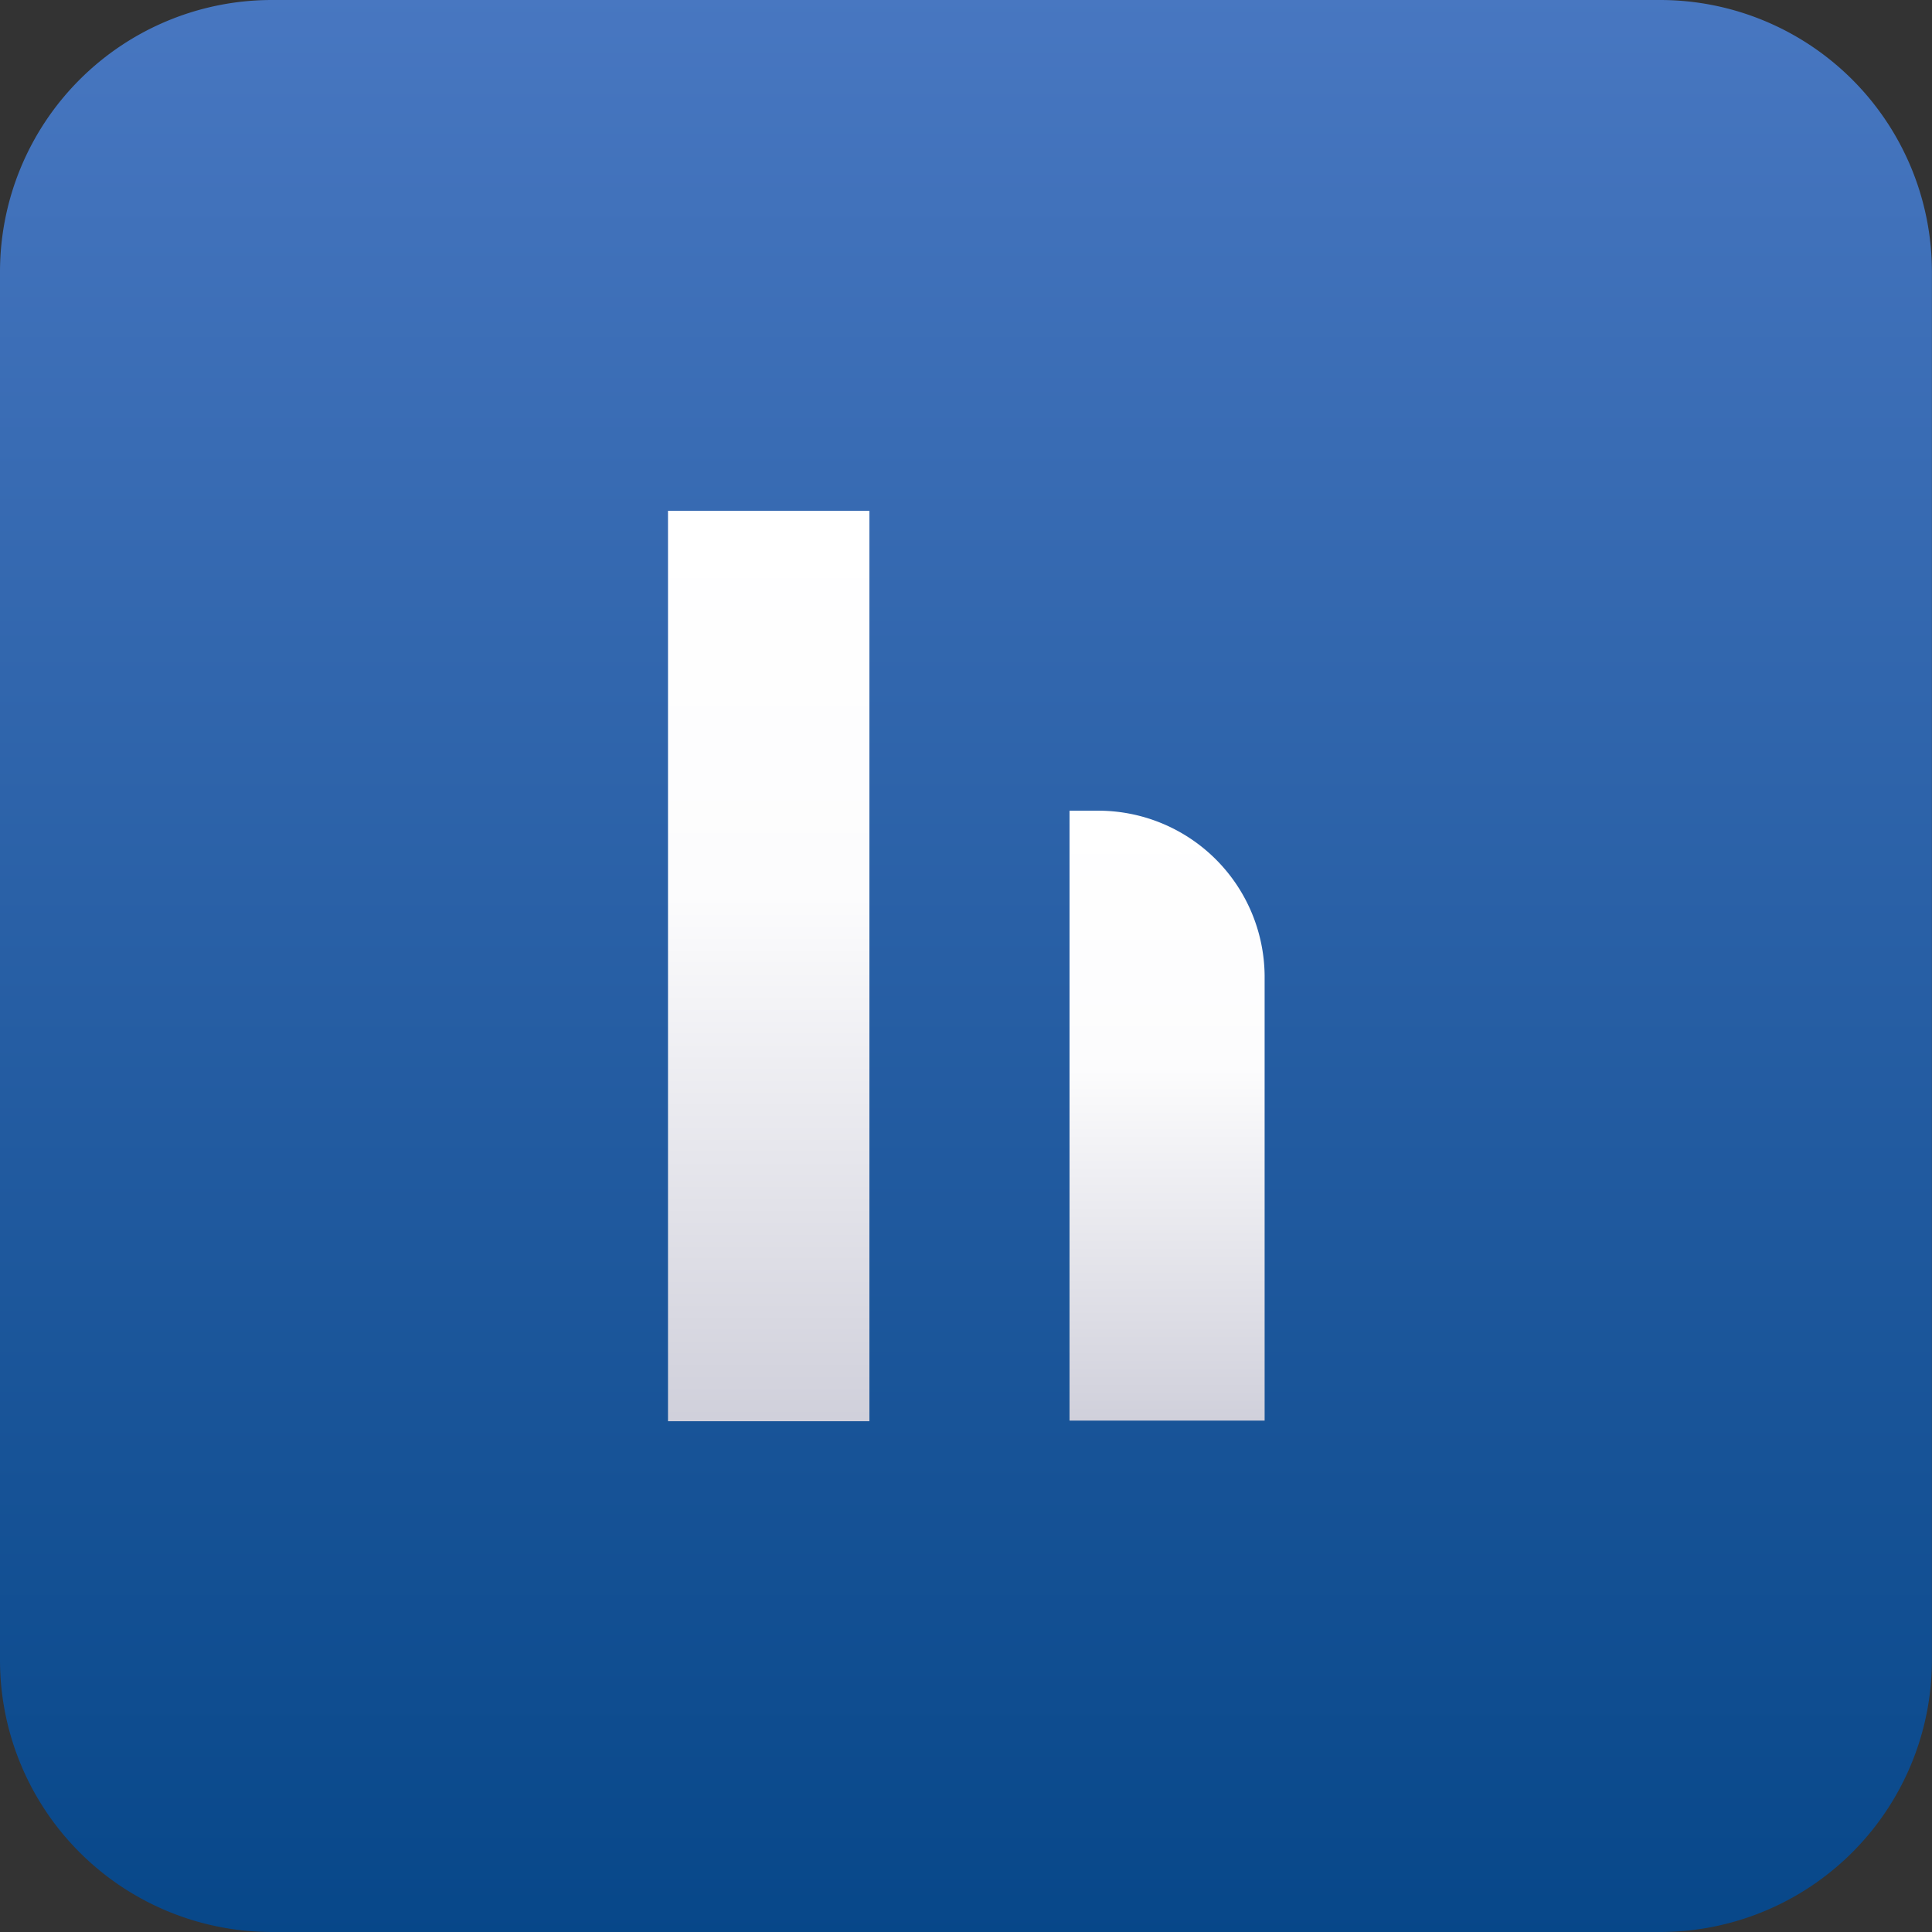 <svg id="logo_grad" data-name="logo grad" xmlns="http://www.w3.org/2000/svg" xmlns:xlink="http://www.w3.org/1999/xlink" width="92.154" height="92.154" viewBox="0 0 92.154 92.154">
  <rect x="0" y="0" width="92.154" height="92.154" fill="#333333" stroke="none"/>
  <defs>
    <linearGradient id="linear-gradient" x1="0.5" x2="0.5" y2="1" gradientUnits="objectBoundingBox">
      <stop offset="0" stop-color="#4877c1"/>
      <stop offset="1" stop-color="#074789"/>
    </linearGradient>
    <linearGradient id="linear-gradient-2" x1="0.5" x2="0.5" y2="1" gradientUnits="objectBoundingBox">
      <stop offset="0" stop-color="#fff"/>
      <stop offset="0.424" stop-color="#fcfcfd"/>
      <stop offset="1" stop-color="#d0d0db"/>
    </linearGradient>
  </defs>
  <path id="Path_8573" data-name="Path 8573" d="M176.2,189.154H109.95A12.968,12.968,0,0,1,97,176.2V109.95A12.968,12.968,0,0,1,109.95,97H176.2a12.968,12.968,0,0,1,12.95,12.95V176.2A12.968,12.968,0,0,1,176.2,189.154Z" transform="translate(-97 -97)" fill="url(#linear-gradient)"/>
  <rect id="Rectangle_1612" data-name="Rectangle 1612" width="9.607" height="43.427" transform="translate(31.863 24.364)" fill="url(#linear-gradient-2)"/>
  <path id="Path_8574" data-name="Path 8574" d="M263.4,225.4h-1.385v29.092h9.306V233.26A7.937,7.937,0,0,0,263.4,225.4Z" transform="translate(-211 -186.731)" fill="url(#linear-gradient-2)"/>
</svg>
